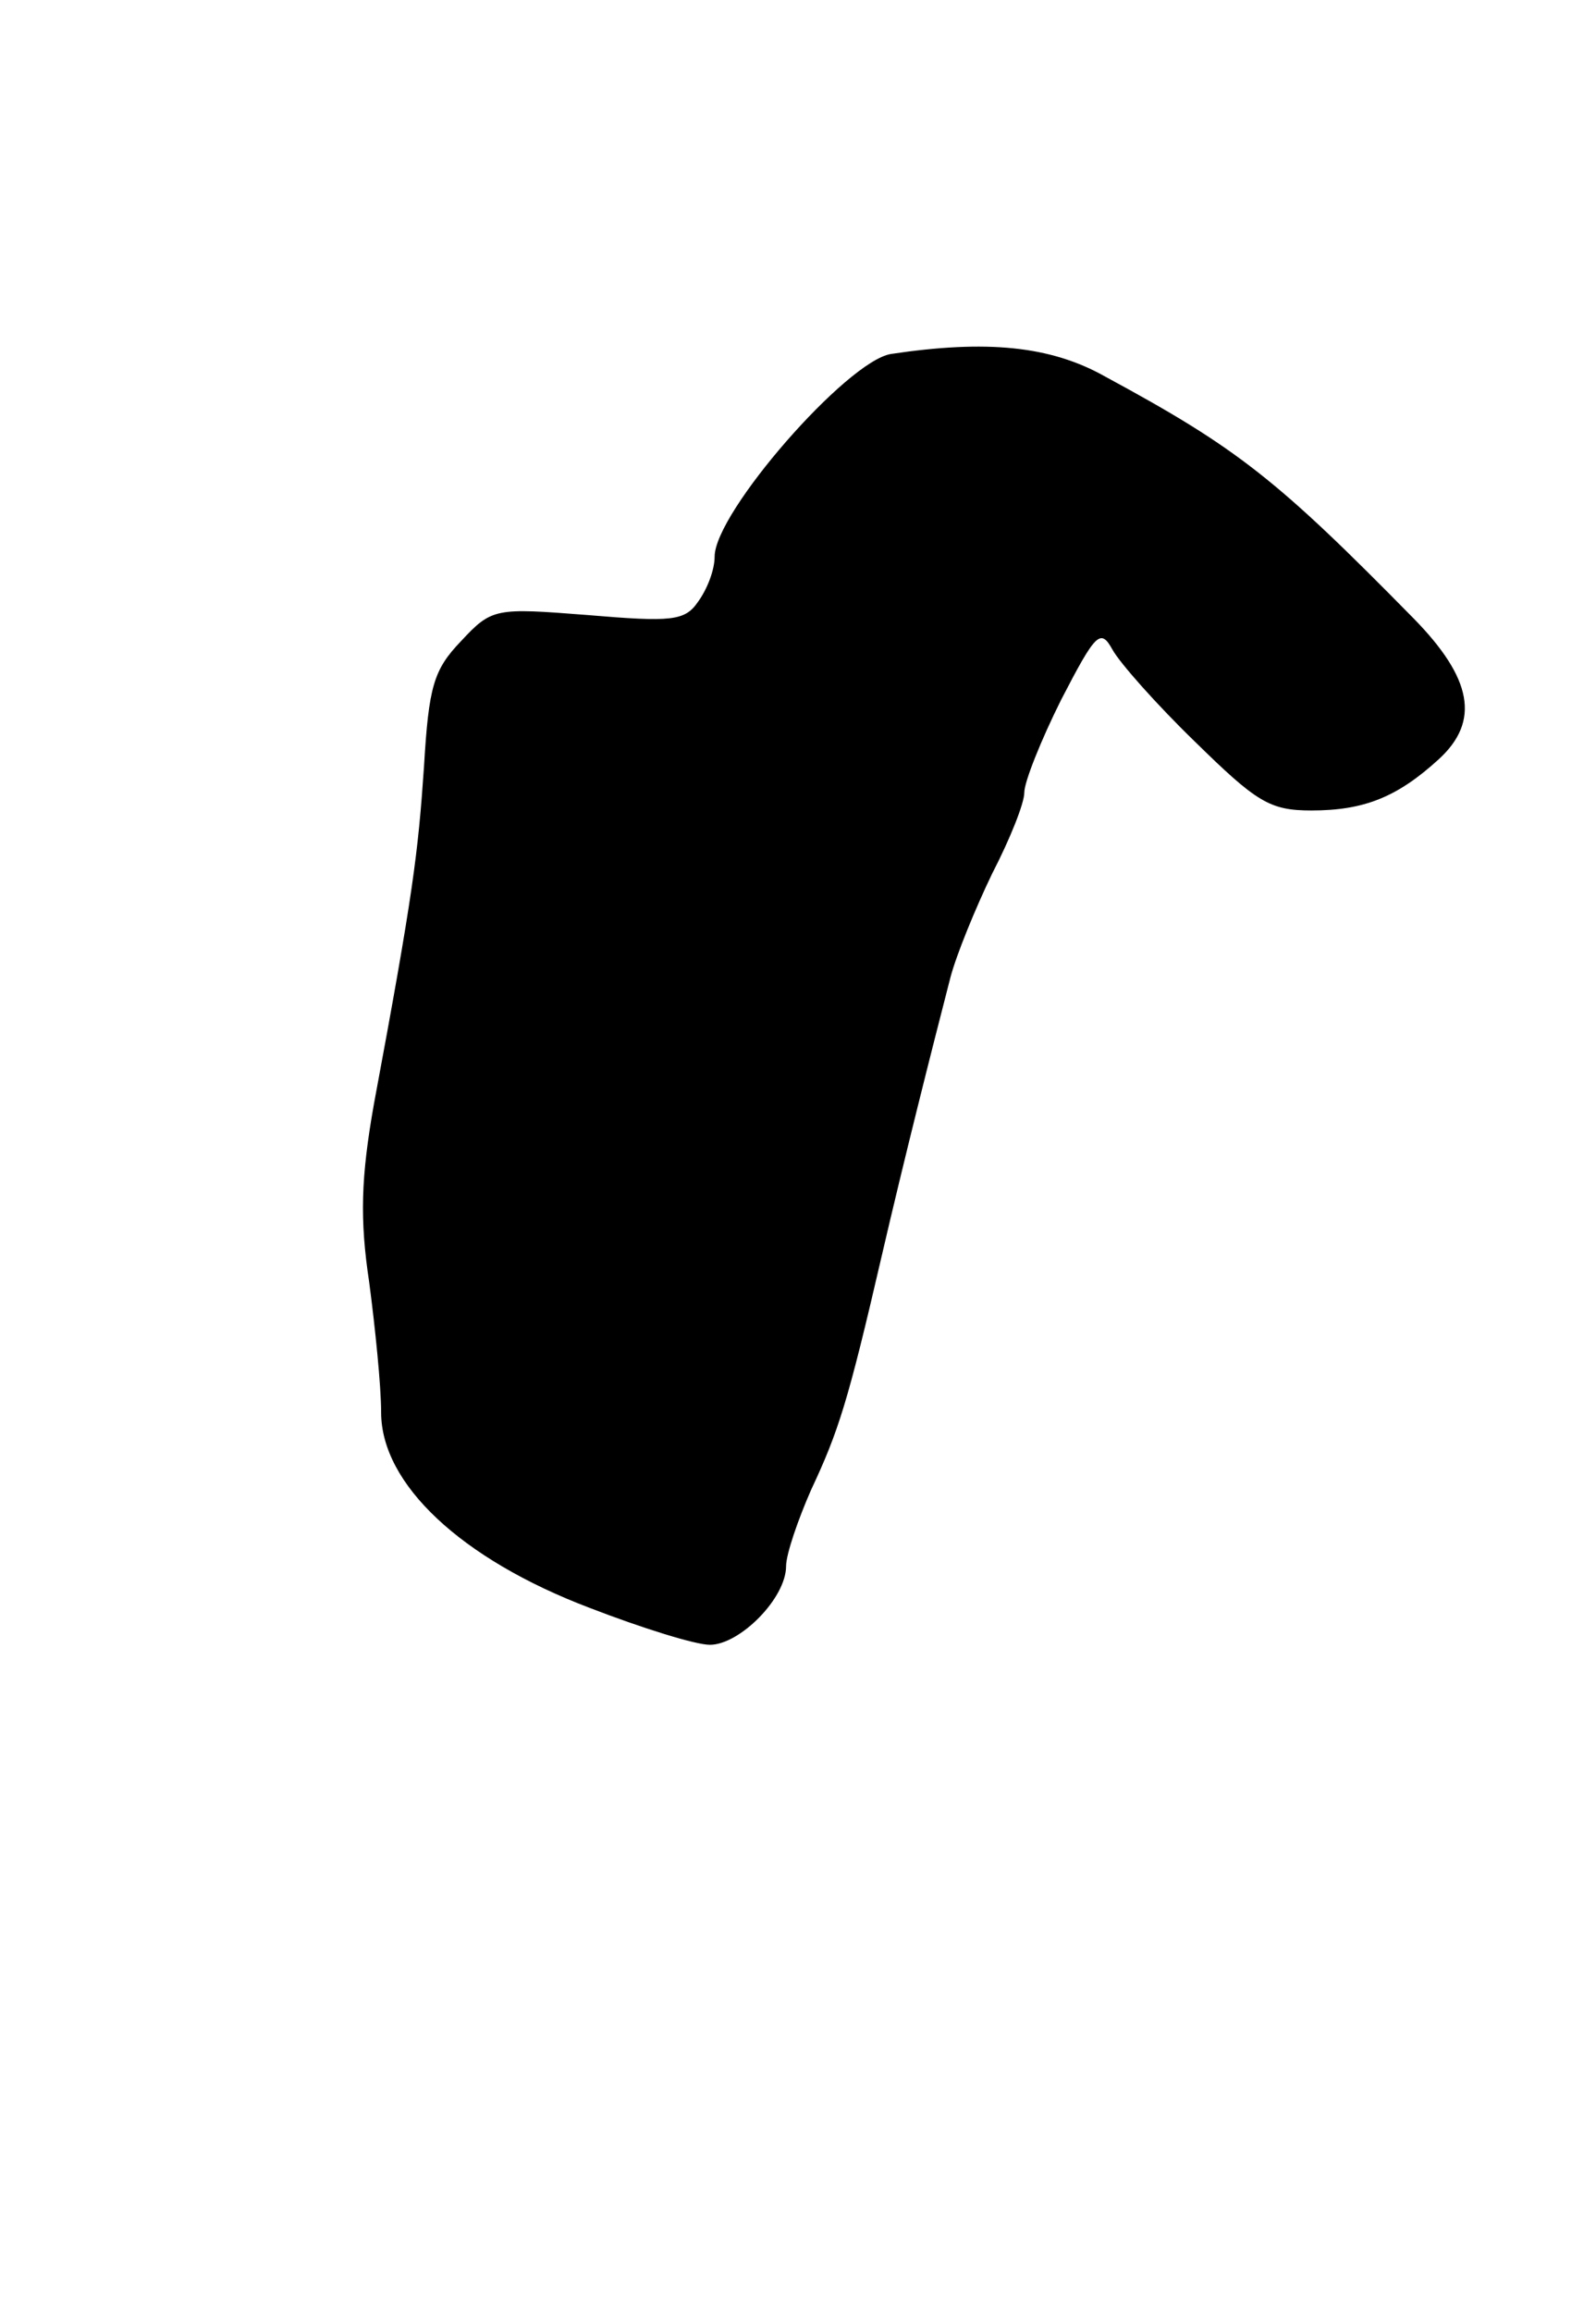 <?xml version="1.0" standalone="no"?>
<!DOCTYPE svg PUBLIC "-//W3C//DTD SVG 20010904//EN"
 "http://www.w3.org/TR/2001/REC-SVG-20010904/DTD/svg10.dtd">
<svg version="1.0" xmlns="http://www.w3.org/2000/svg"
 width="134pt" height="194pt" viewBox="0 0 134 194"
 preserveAspectRatio="xMidYMid meet">
<g transform="translate(0,194) scale(0.1,-0.1)"
fill="#000000" stroke="none">
<path d="M748 1643 c-37 -6 -148 -133 -148 -170 0 -11 -6 -27 -14 -38 -11 -16
-22 -17 -93 -11 -77 6 -80 6 -106 -22 -23 -24 -27 -38 -31 -105 -5 -73 -9
-106 -42 -283 -11 -62 -12 -97 -4 -150 5 -38 10 -87 10 -109 0 -60 67 -123
175 -164 44 -17 89 -31 101 -31 25 0 64 39 64 66 0 10 10 39 21 64 23 49 31
74 59 195 19 82 42 173 58 235 5 19 21 58 35 87 15 29 27 59 27 68 0 9 14 44
31 78 29 56 33 60 43 42 6 -11 37 -46 69 -77 52 -51 63 -58 98 -58 44 0 72 11
107 43 35 32 28 68 -21 118 -115 117 -148 143 -259 203 -46 26 -100 31 -180
19z"/>
</g>
</svg>
